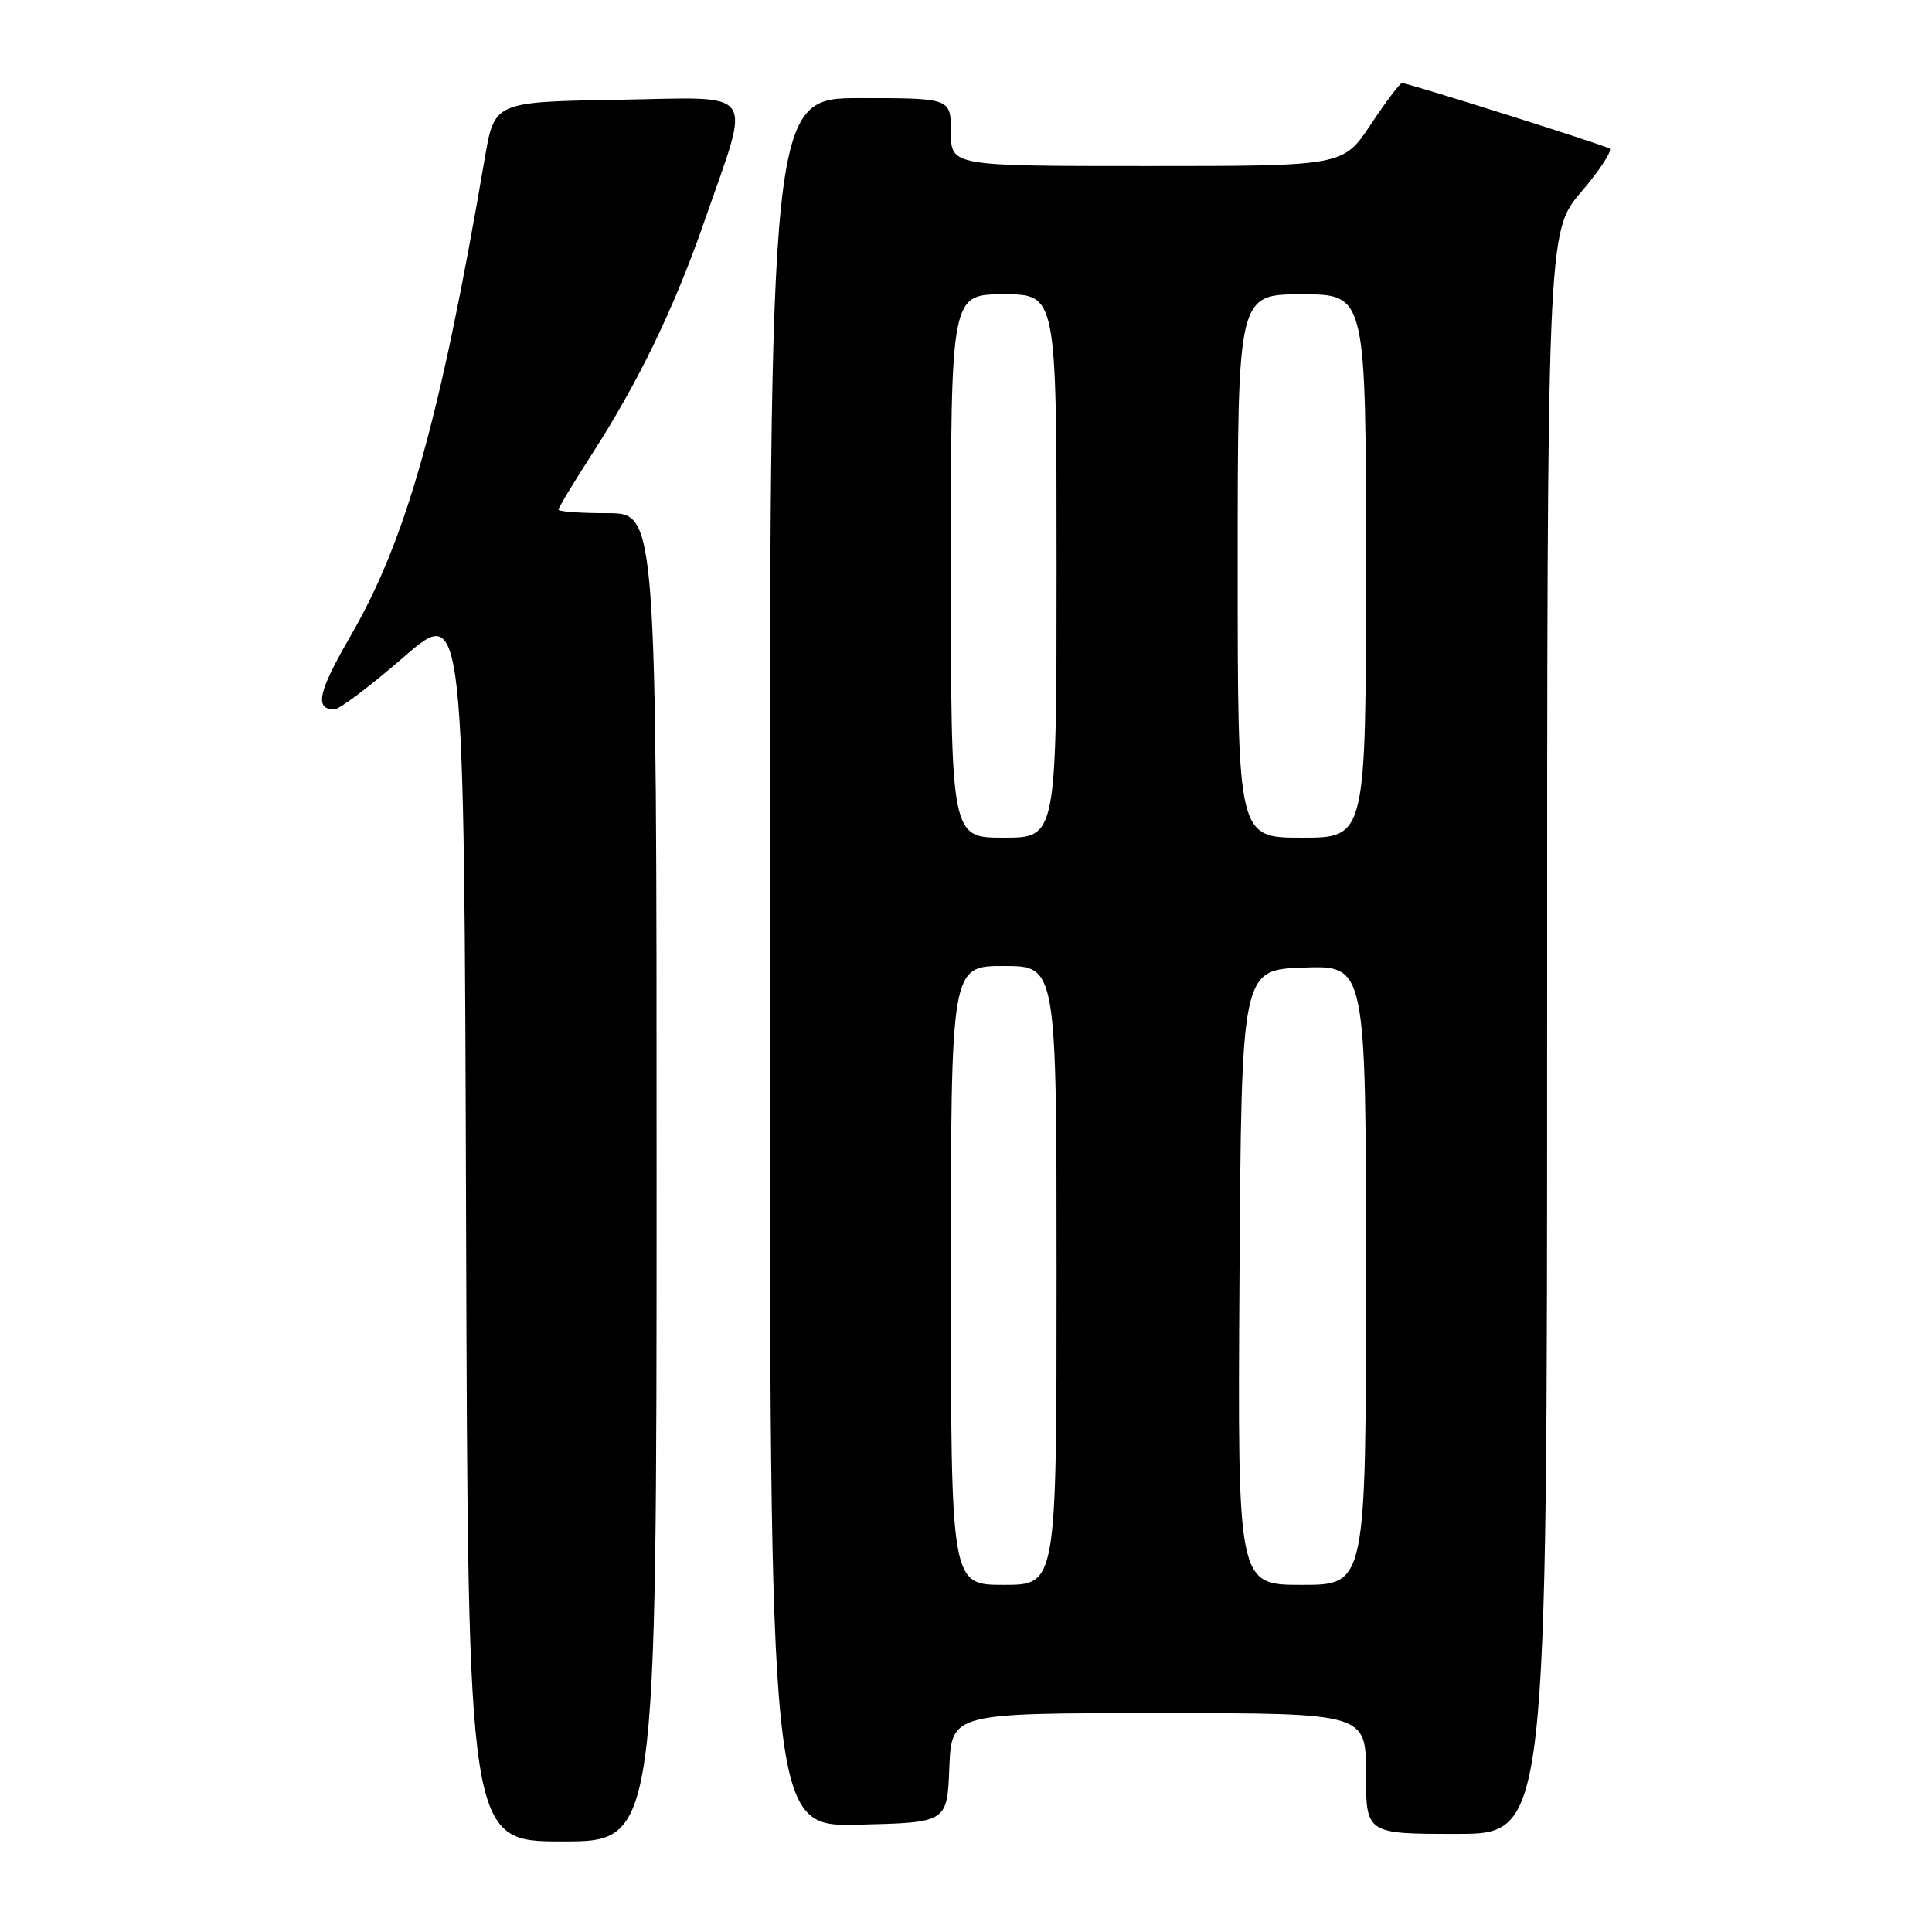 <?xml version="1.0" encoding="UTF-8" standalone="no"?>
<!DOCTYPE svg PUBLIC "-//W3C//DTD SVG 1.1//EN" "http://www.w3.org/Graphics/SVG/1.1/DTD/svg11.dtd" >
<svg xmlns="http://www.w3.org/2000/svg" xmlns:xlink="http://www.w3.org/1999/xlink" version="1.1" viewBox="0 0 256 256">
 <g >
 <path fill="currentColor"
d=" M 87.00 156.00 C 87.00 68.00 87.00 68.00 80.50 68.00 C 76.92 68.00 74.00 67.79 74.00 67.53 C 74.00 67.27 75.97 64.01 78.37 60.28 C 84.60 50.62 89.33 40.85 93.30 29.42 C 99.57 11.35 100.67 12.91 81.84 13.22 C 65.51 13.50 65.51 13.50 64.23 21.00 C 58.34 55.51 53.84 71.51 46.44 84.29 C 42.15 91.70 41.64 94.00 44.31 94.00 C 44.96 94.00 49.10 90.88 53.50 87.06 C 61.50 80.13 61.50 80.13 61.76 162.07 C 62.01 244.00 62.01 244.00 74.51 244.00 C 87.00 244.00 87.00 244.00 87.00 156.00 Z  M 205.00 136.86 C 205.00 30.72 205.00 30.72 209.52 25.43 C 212.00 22.52 213.69 19.93 213.27 19.68 C 212.41 19.16 186.55 11.00 185.78 11.00 C 185.51 11.00 183.64 13.47 181.63 16.50 C 177.98 22.00 177.98 22.00 151.99 22.00 C 126.00 22.00 126.00 22.00 126.00 17.50 C 126.00 13.00 126.00 13.00 114.00 13.00 C 102.00 13.00 102.00 13.00 102.00 127.53 C 102.00 242.06 102.00 242.06 113.75 241.78 C 125.50 241.50 125.50 241.50 125.79 234.25 C 126.09 227.00 126.09 227.00 153.54 227.00 C 181.00 227.00 181.00 227.00 181.00 235.00 C 181.00 243.00 181.00 243.00 193.00 243.00 C 205.00 243.00 205.00 243.00 205.00 136.86 Z  M 126.00 169.00 C 126.00 128.00 126.00 128.00 133.00 128.00 C 140.00 128.00 140.00 128.00 140.00 169.00 C 140.00 210.00 140.00 210.00 133.00 210.00 C 126.00 210.00 126.00 210.00 126.00 169.00 Z  M 164.24 169.25 C 164.50 128.50 164.50 128.50 172.75 128.21 C 181.00 127.92 181.00 127.92 181.00 168.96 C 181.00 210.00 181.00 210.00 172.49 210.00 C 163.98 210.00 163.98 210.00 164.24 169.25 Z  M 126.00 75.00 C 126.00 39.00 126.00 39.00 133.00 39.00 C 140.00 39.00 140.00 39.00 140.00 75.00 C 140.00 111.00 140.00 111.00 133.00 111.00 C 126.00 111.00 126.00 111.00 126.00 75.00 Z  M 164.00 75.00 C 164.00 39.00 164.00 39.00 172.50 39.00 C 181.00 39.00 181.00 39.00 181.00 75.00 C 181.00 111.00 181.00 111.00 172.50 111.00 C 164.00 111.00 164.00 111.00 164.00 75.00 Z "/>
</g>
</svg>